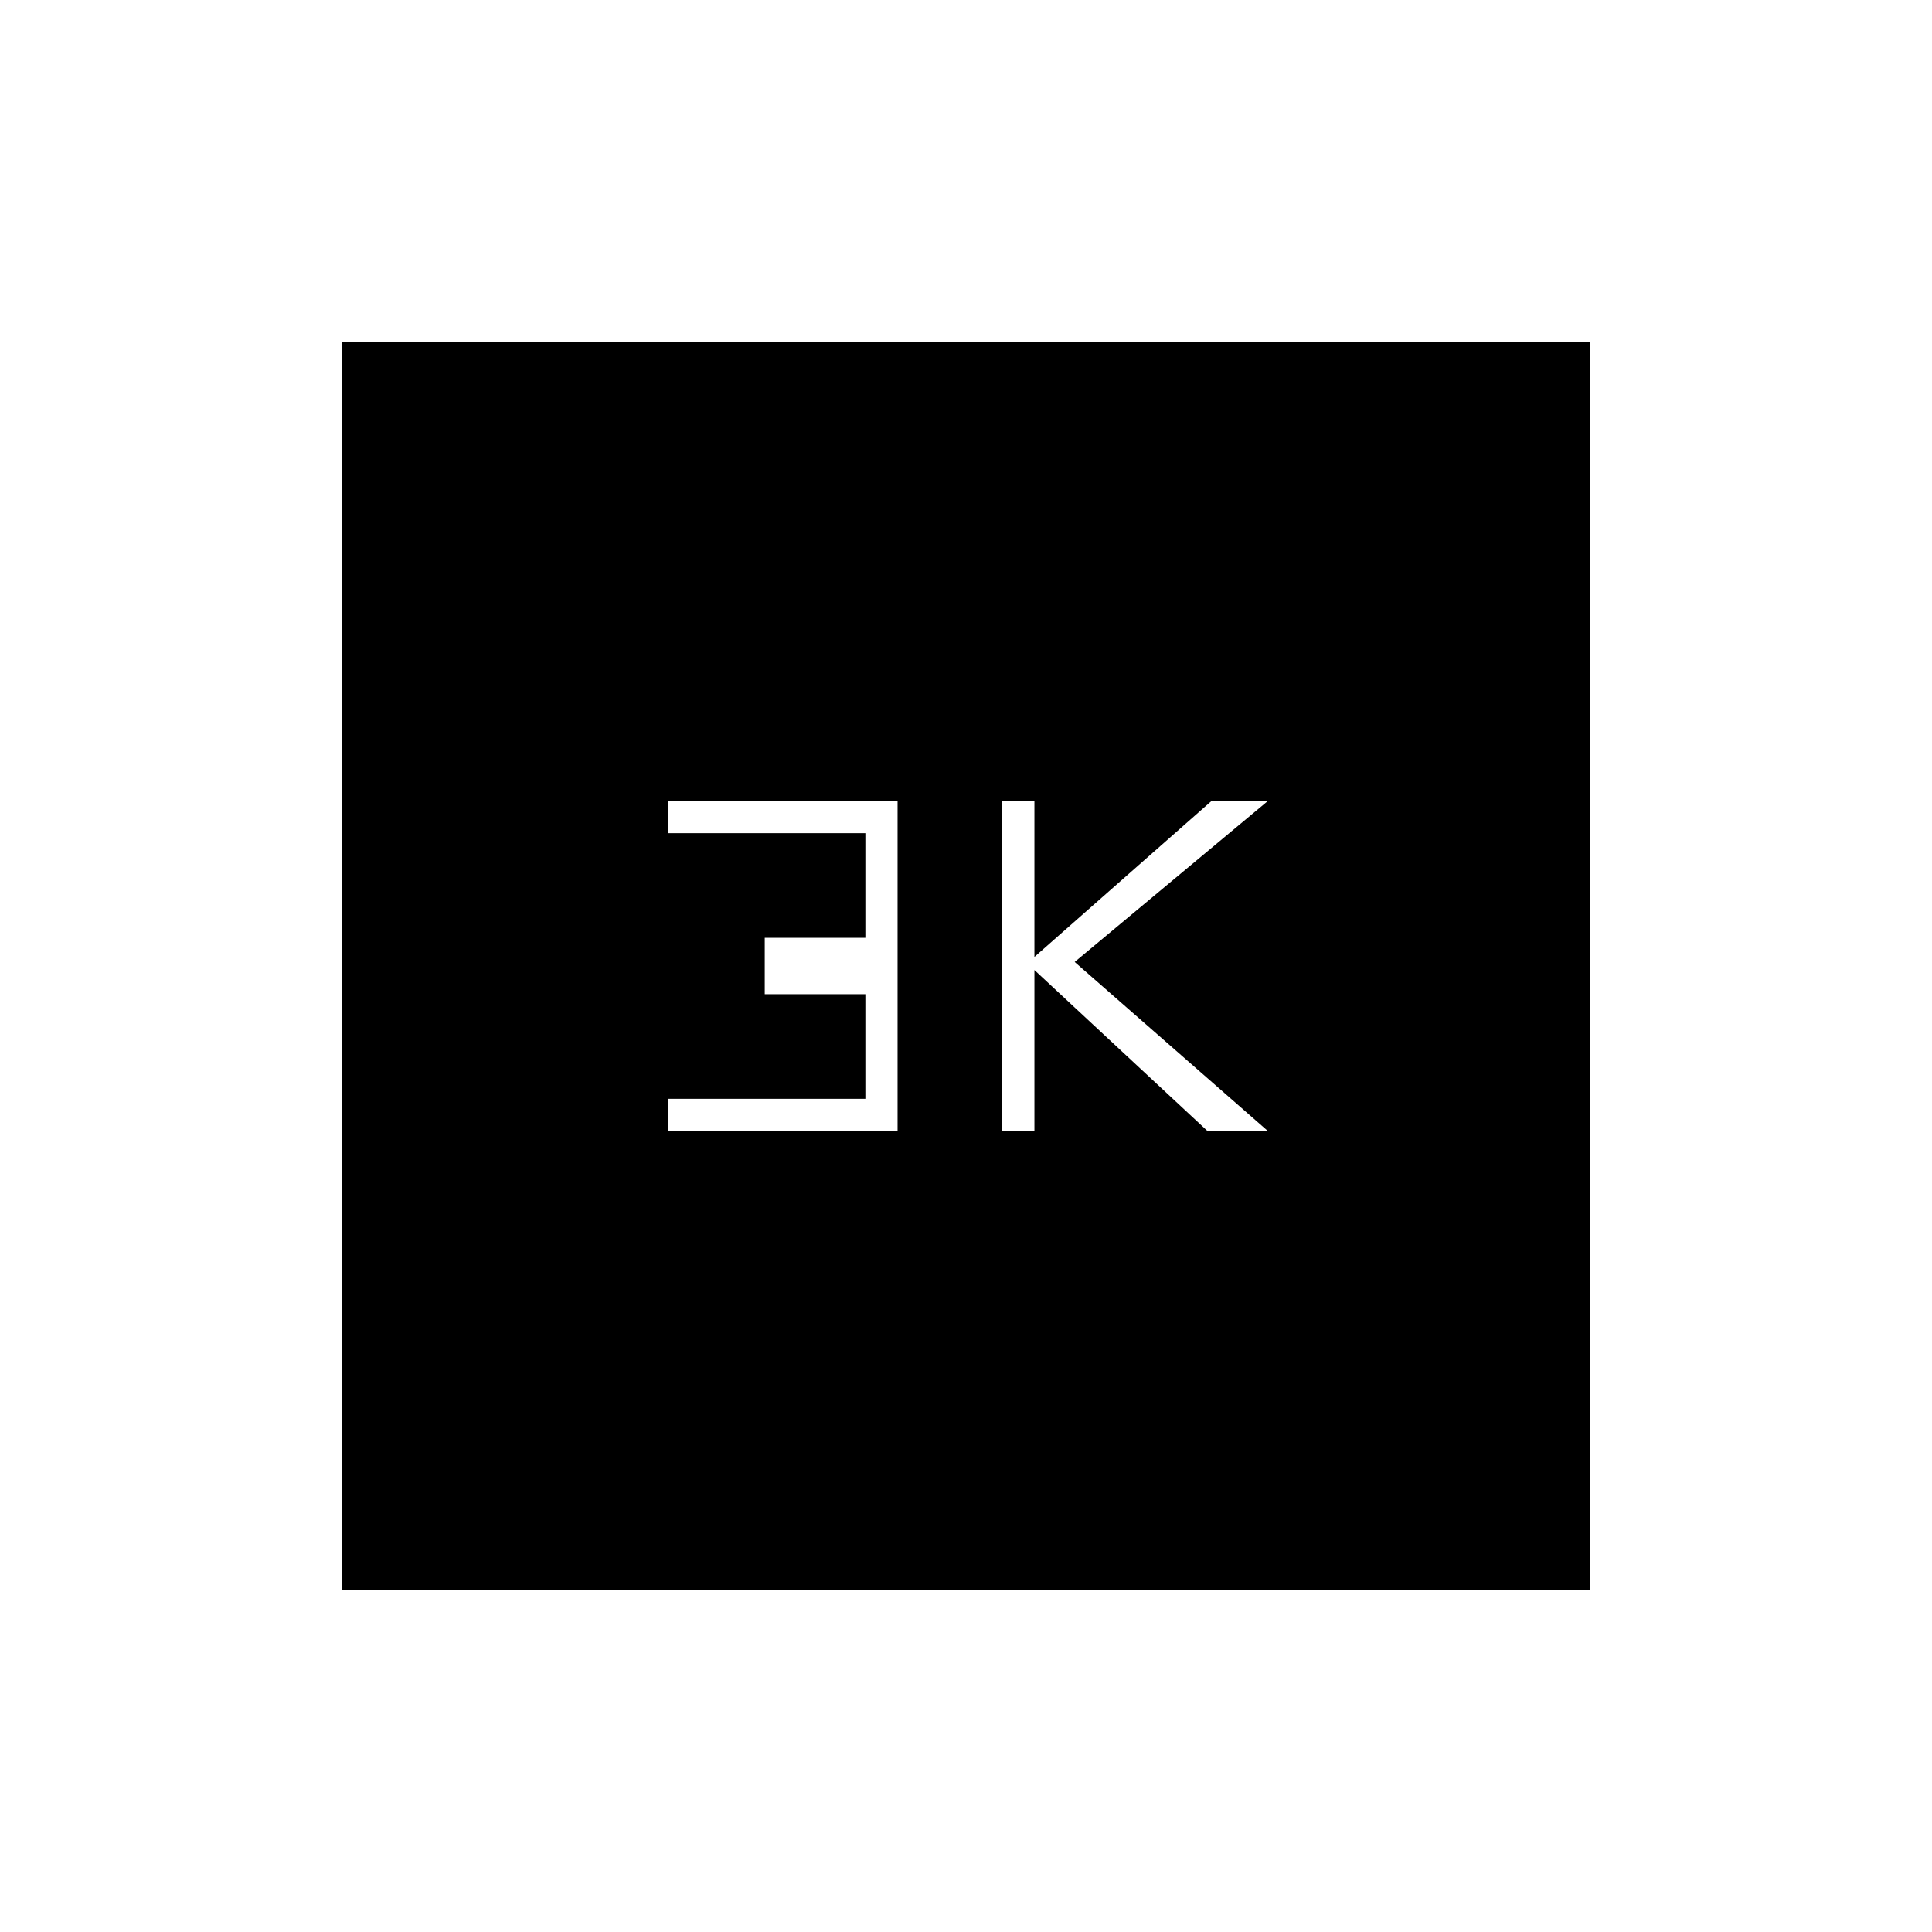 <svg xmlns="http://www.w3.org/2000/svg" height="20" viewBox="0 -960 960 960" width="20"><path d="M498-398h16v-80l86 80h30l-96-84 96-80h-28l-88 77.5V-562h-16v164Zm-166 0h114v-164H332v16h98v52h-50v28h50v52h-98v16ZM170-170v-620h620v620H170Z"/></svg>